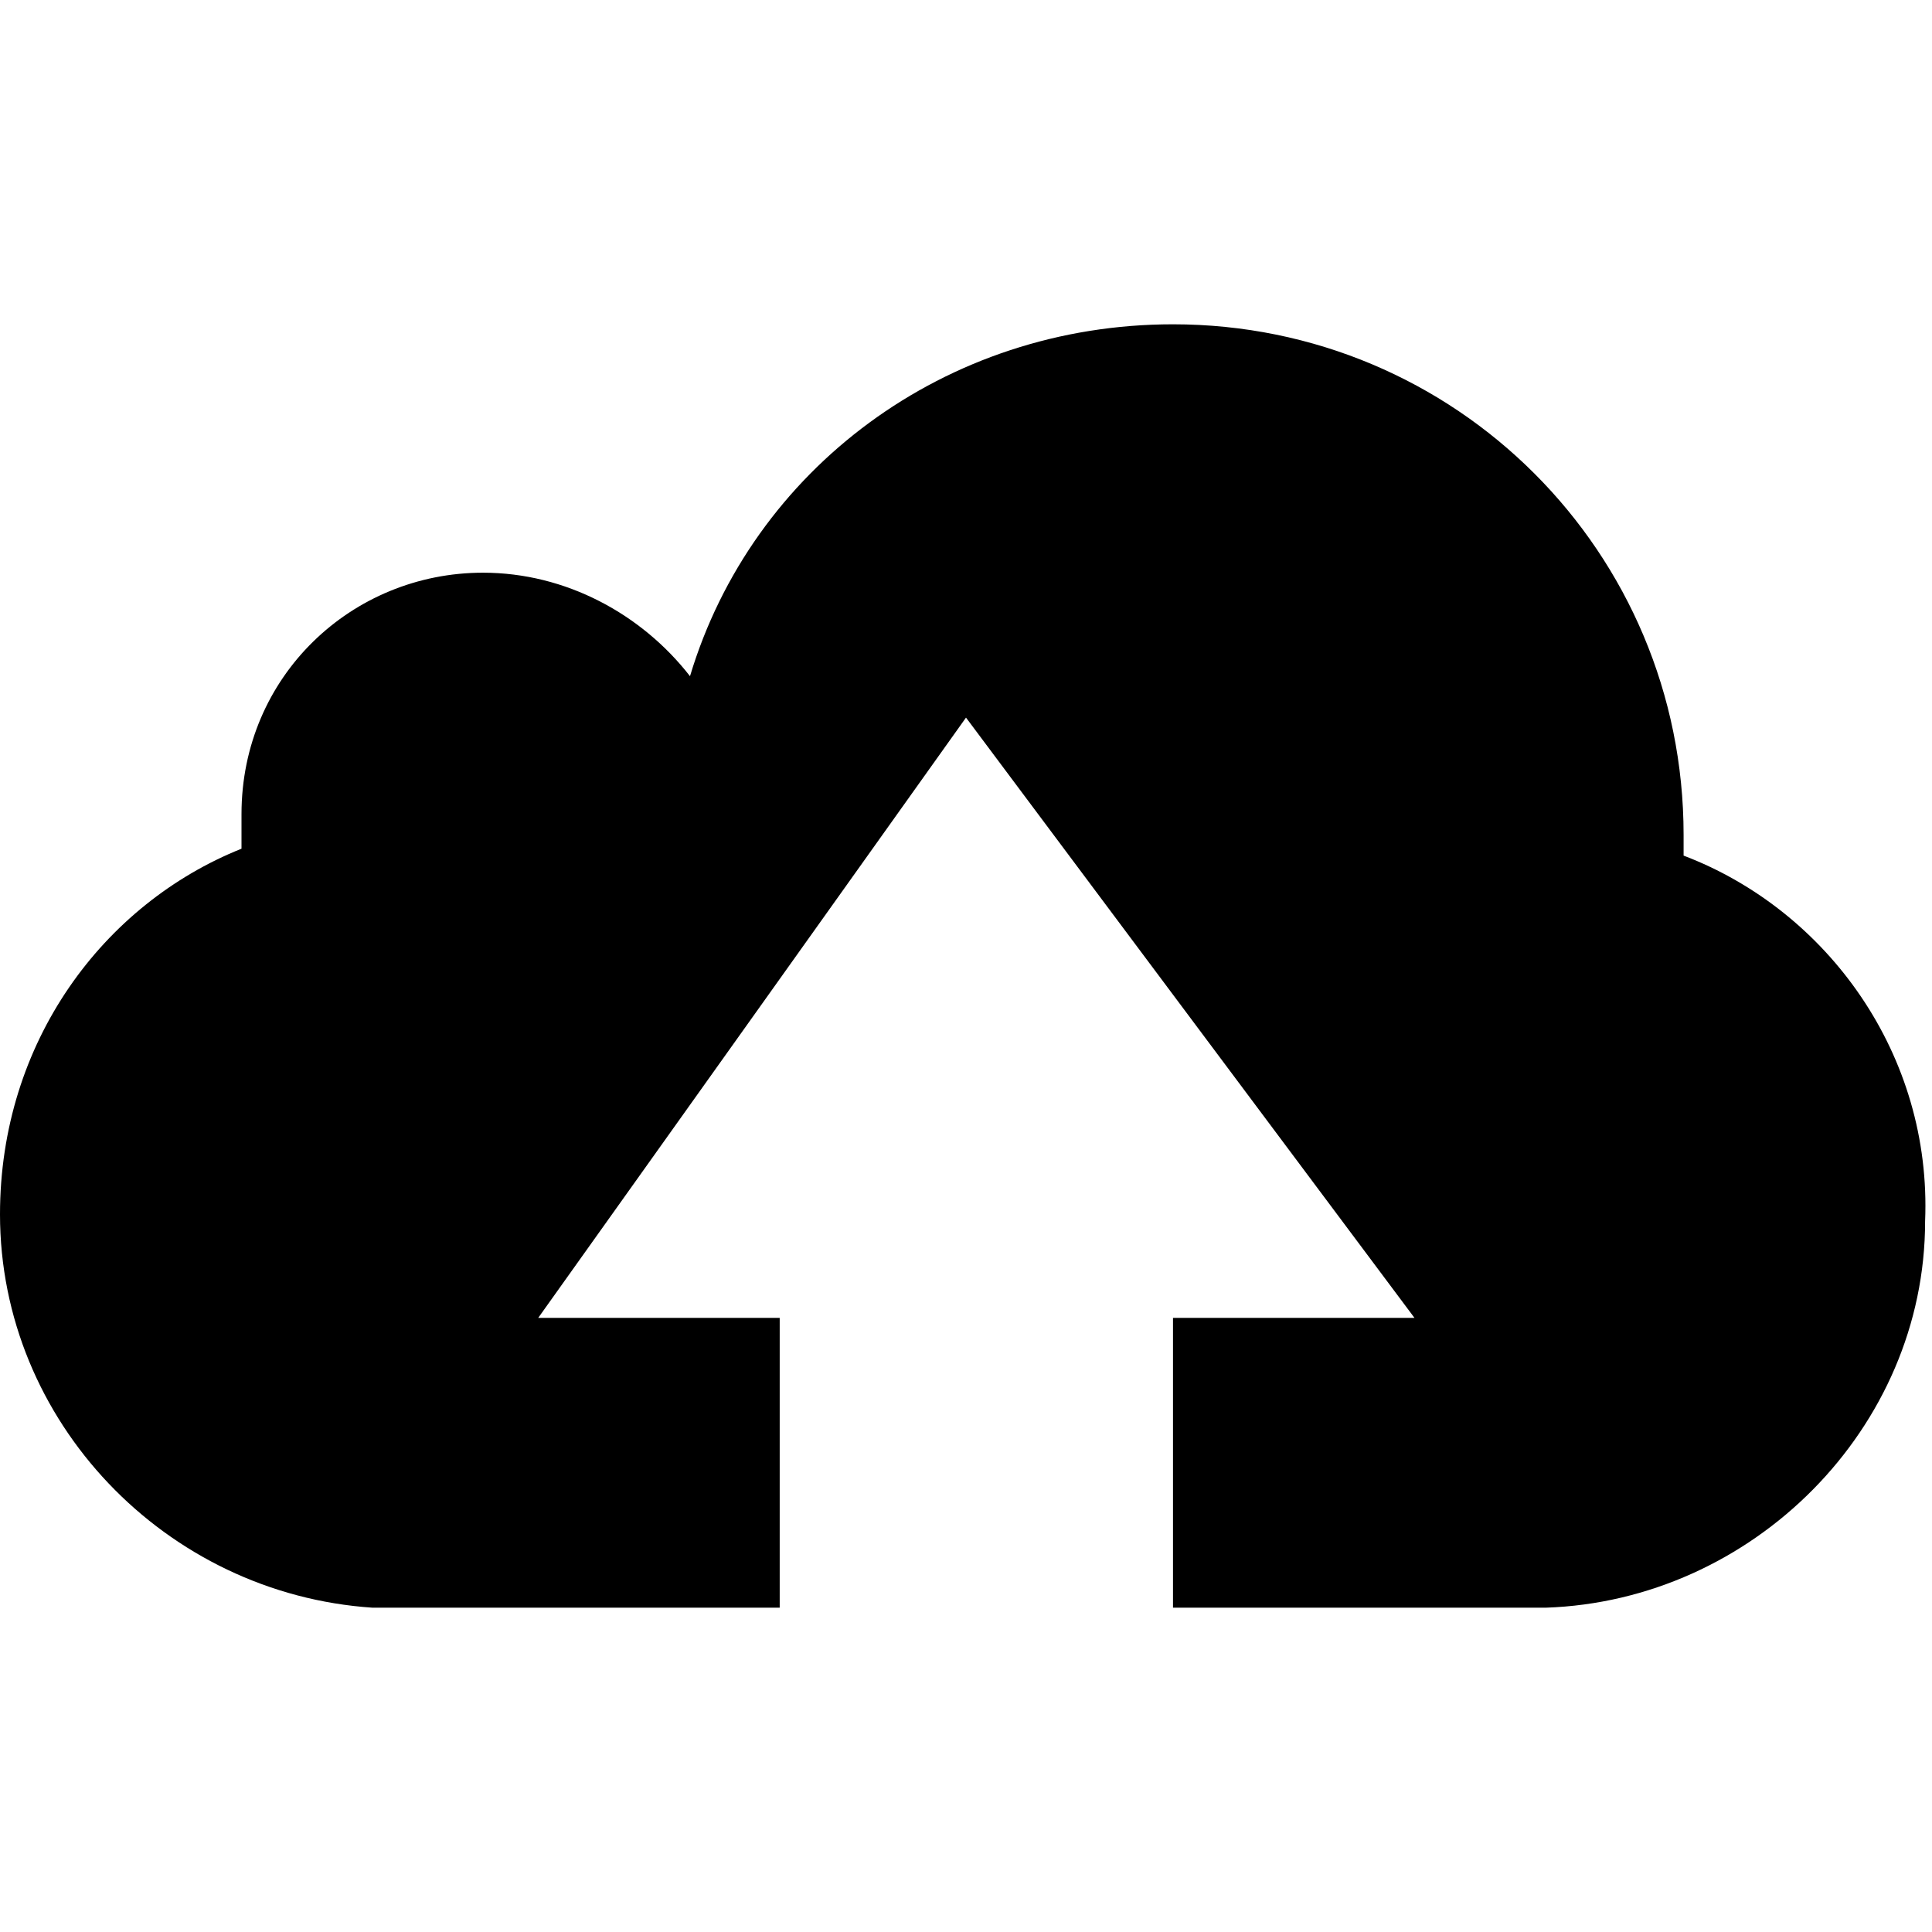 <svg version="1.1" xmlns="http://www.w3.org/2000/svg" xmlns:xlink="http://www.w3.org/1999/xlink" x="0px" y="0px"
	 viewBox="0 0 28 28" enable-background="new 0 0 28 28" xml:space="preserve">
<path d="M24.4,12.4c0-0.1,0-0.2,0-0.3c0-4.1-3.3-7.4-7.4-7.4c-3.3,0-6.1,2.1-7,5.1C9.3,8.9,8.2,8.3,7,8.3c-1.9,0-3.5,1.5-3.5,3.5
	c0,0.2,0,0.4,0,0.5C1.5,13.1,0,15.1,0,17.6c0,3,2.4,5.5,5.4,5.7v0h5.9v-4.2H7.8l6.2-8.7l6.5,8.7h-3.5v4.2h5.4v0
	c3-0.1,5.5-2.6,5.5-5.6C28,15.3,26.5,13.2,24.4,12.4z"/>
</svg>
